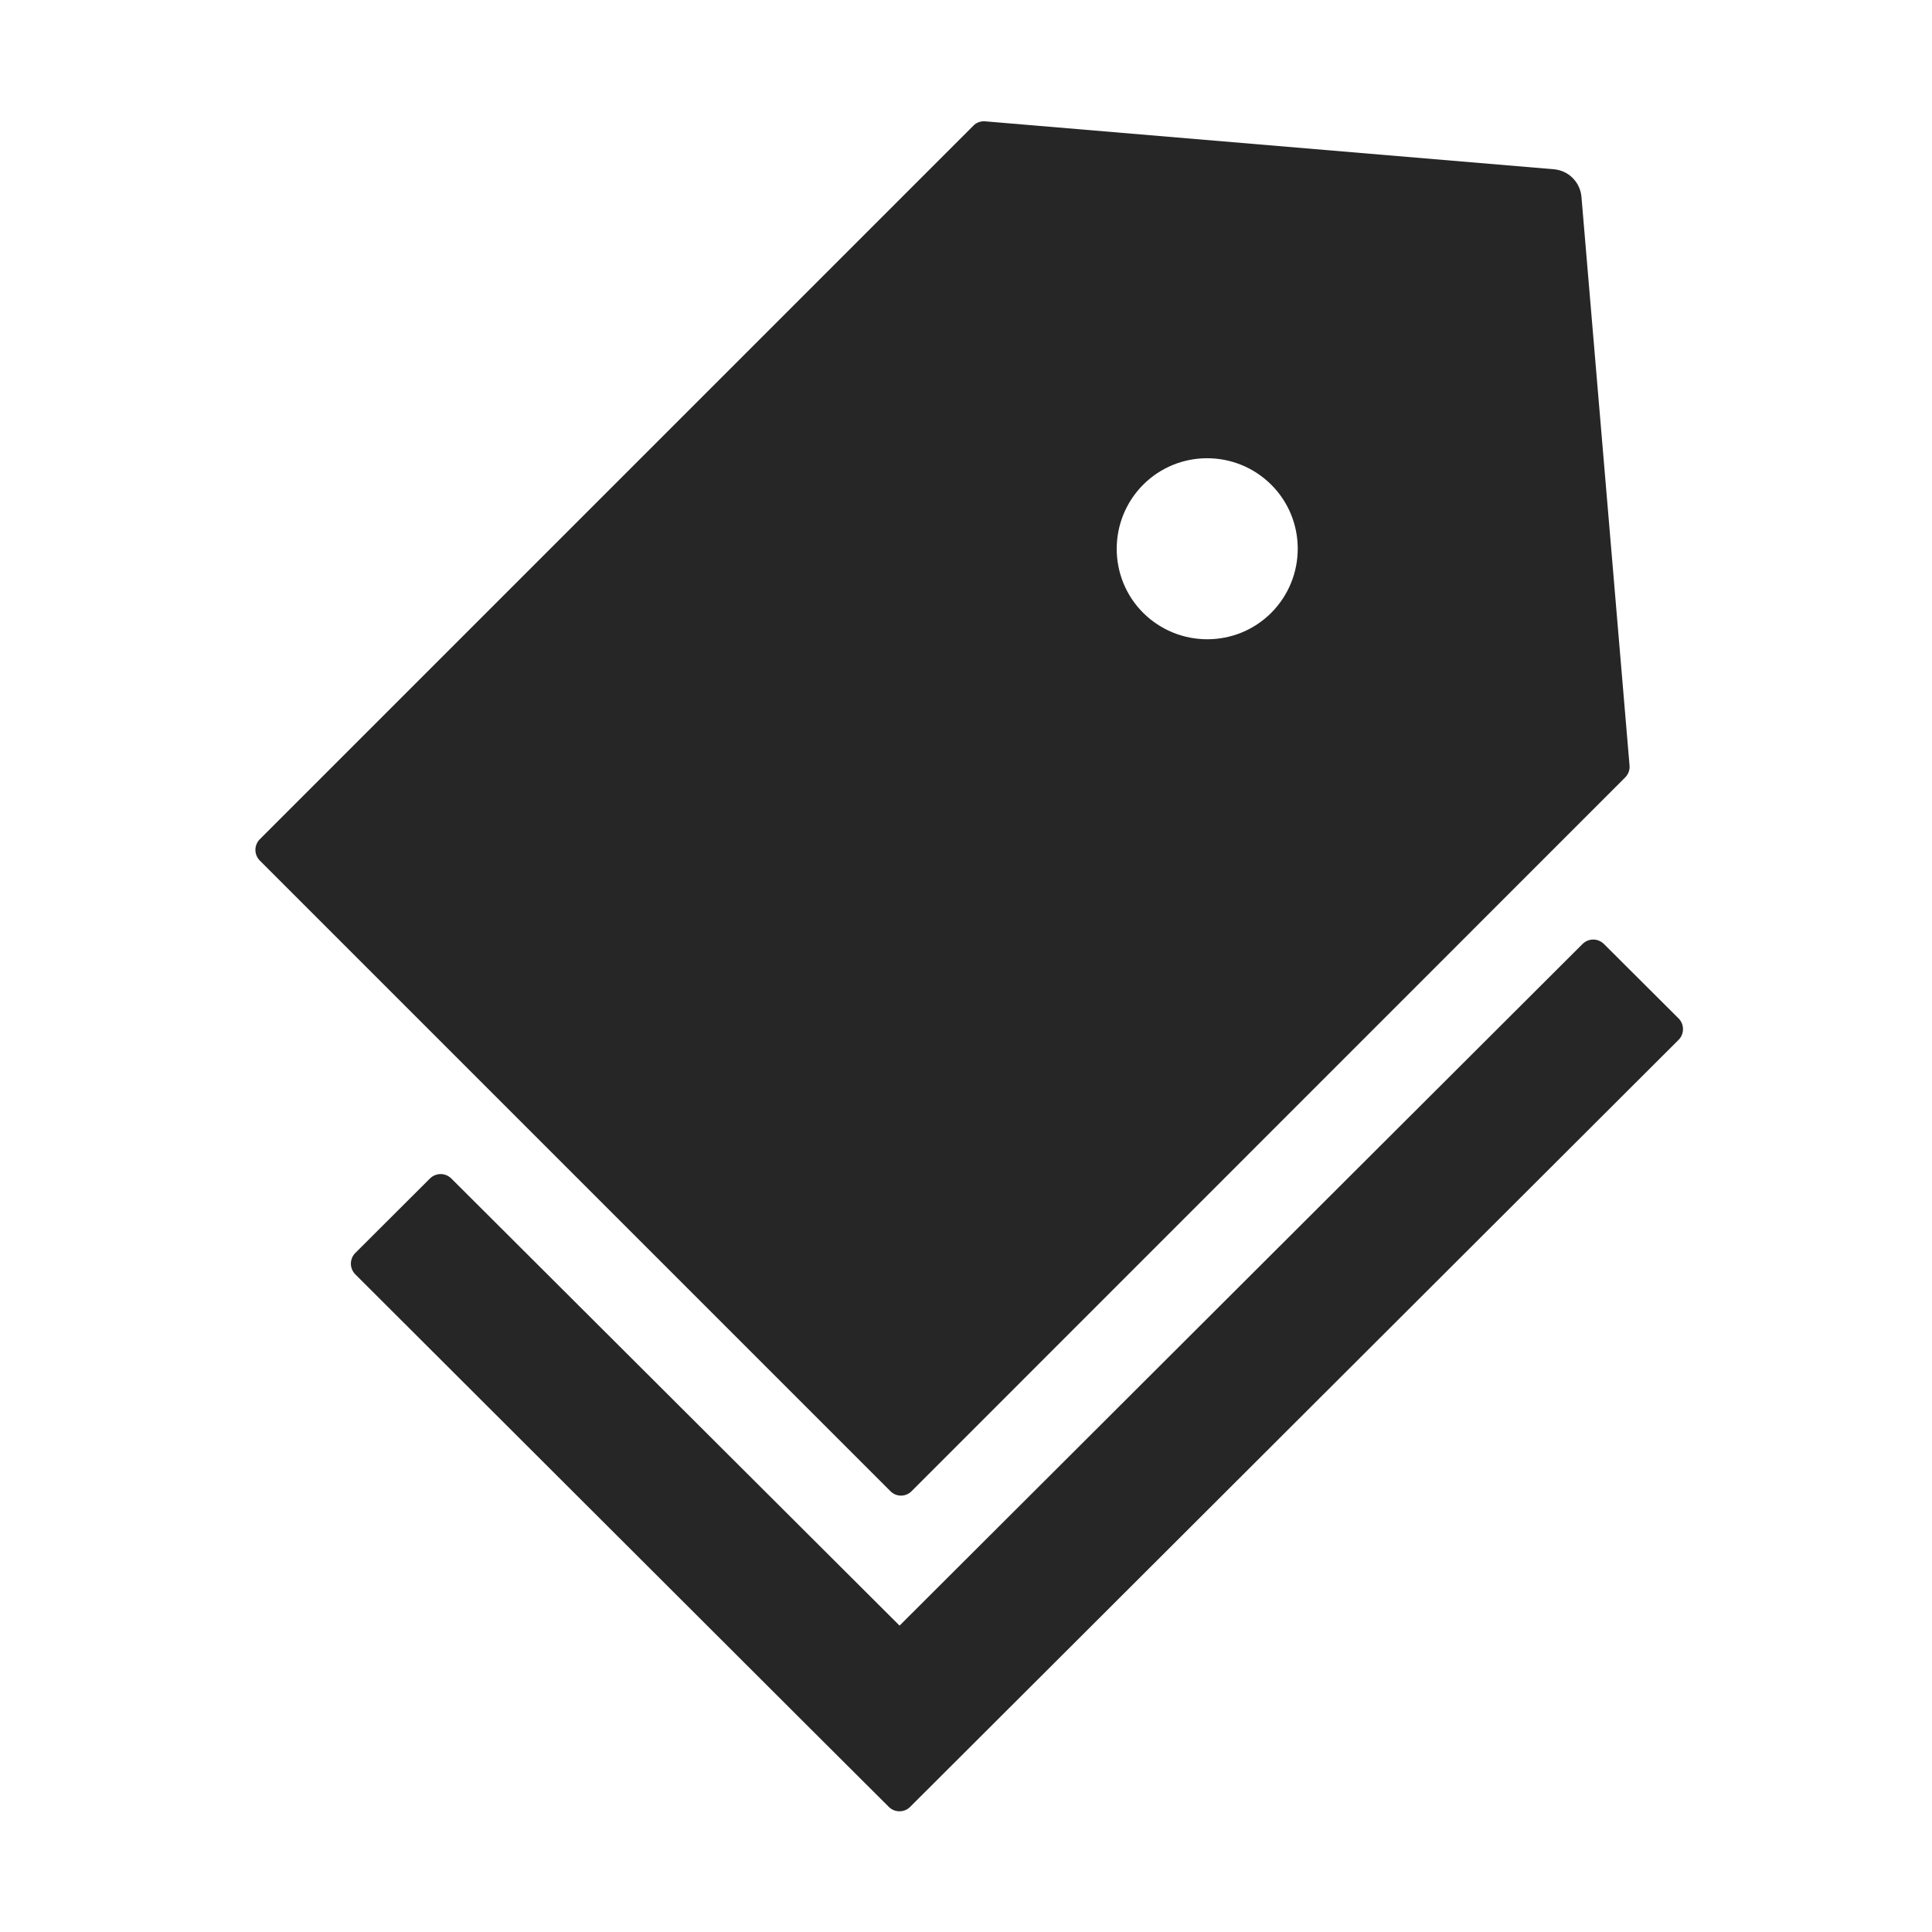 <svg xmlns="http://www.w3.org/2000/svg" width="36" height="36" viewBox="0 0 36 36" fill="none">
  <path d="M16.988 27.784L30.284 14.485C30.343 14.425 30.372 14.344 30.364 14.263L29.468 3.667C29.443 3.393 29.229 3.178 28.955 3.154L18.359 2.261C18.278 2.254 18.193 2.282 18.137 2.342L4.841 15.638C4.789 15.691 4.759 15.762 4.759 15.836C4.759 15.911 4.789 15.982 4.841 16.035L16.59 27.784C16.699 27.897 16.878 27.897 16.988 27.784ZM21.301 9.032C21.959 8.374 23.027 8.374 23.688 9.032C24.346 9.689 24.346 10.758 23.688 11.419C23.031 12.076 21.962 12.076 21.301 11.419C20.644 10.762 20.644 9.693 21.301 9.032ZM31.279 18.978L29.886 17.589C29.833 17.537 29.762 17.507 29.688 17.507C29.613 17.507 29.542 17.537 29.489 17.589L16.762 30.291L8.409 21.959C8.356 21.907 8.285 21.877 8.211 21.877C8.136 21.877 8.065 21.907 8.012 21.959L6.62 23.348C6.568 23.4 6.538 23.472 6.538 23.546C6.538 23.621 6.568 23.692 6.62 23.745L15.17 32.281L16.562 33.669C16.671 33.778 16.85 33.778 16.959 33.669L31.279 19.375C31.387 19.266 31.387 19.087 31.279 18.978Z" fill="black" fill-opacity="0.85"/>
</svg>